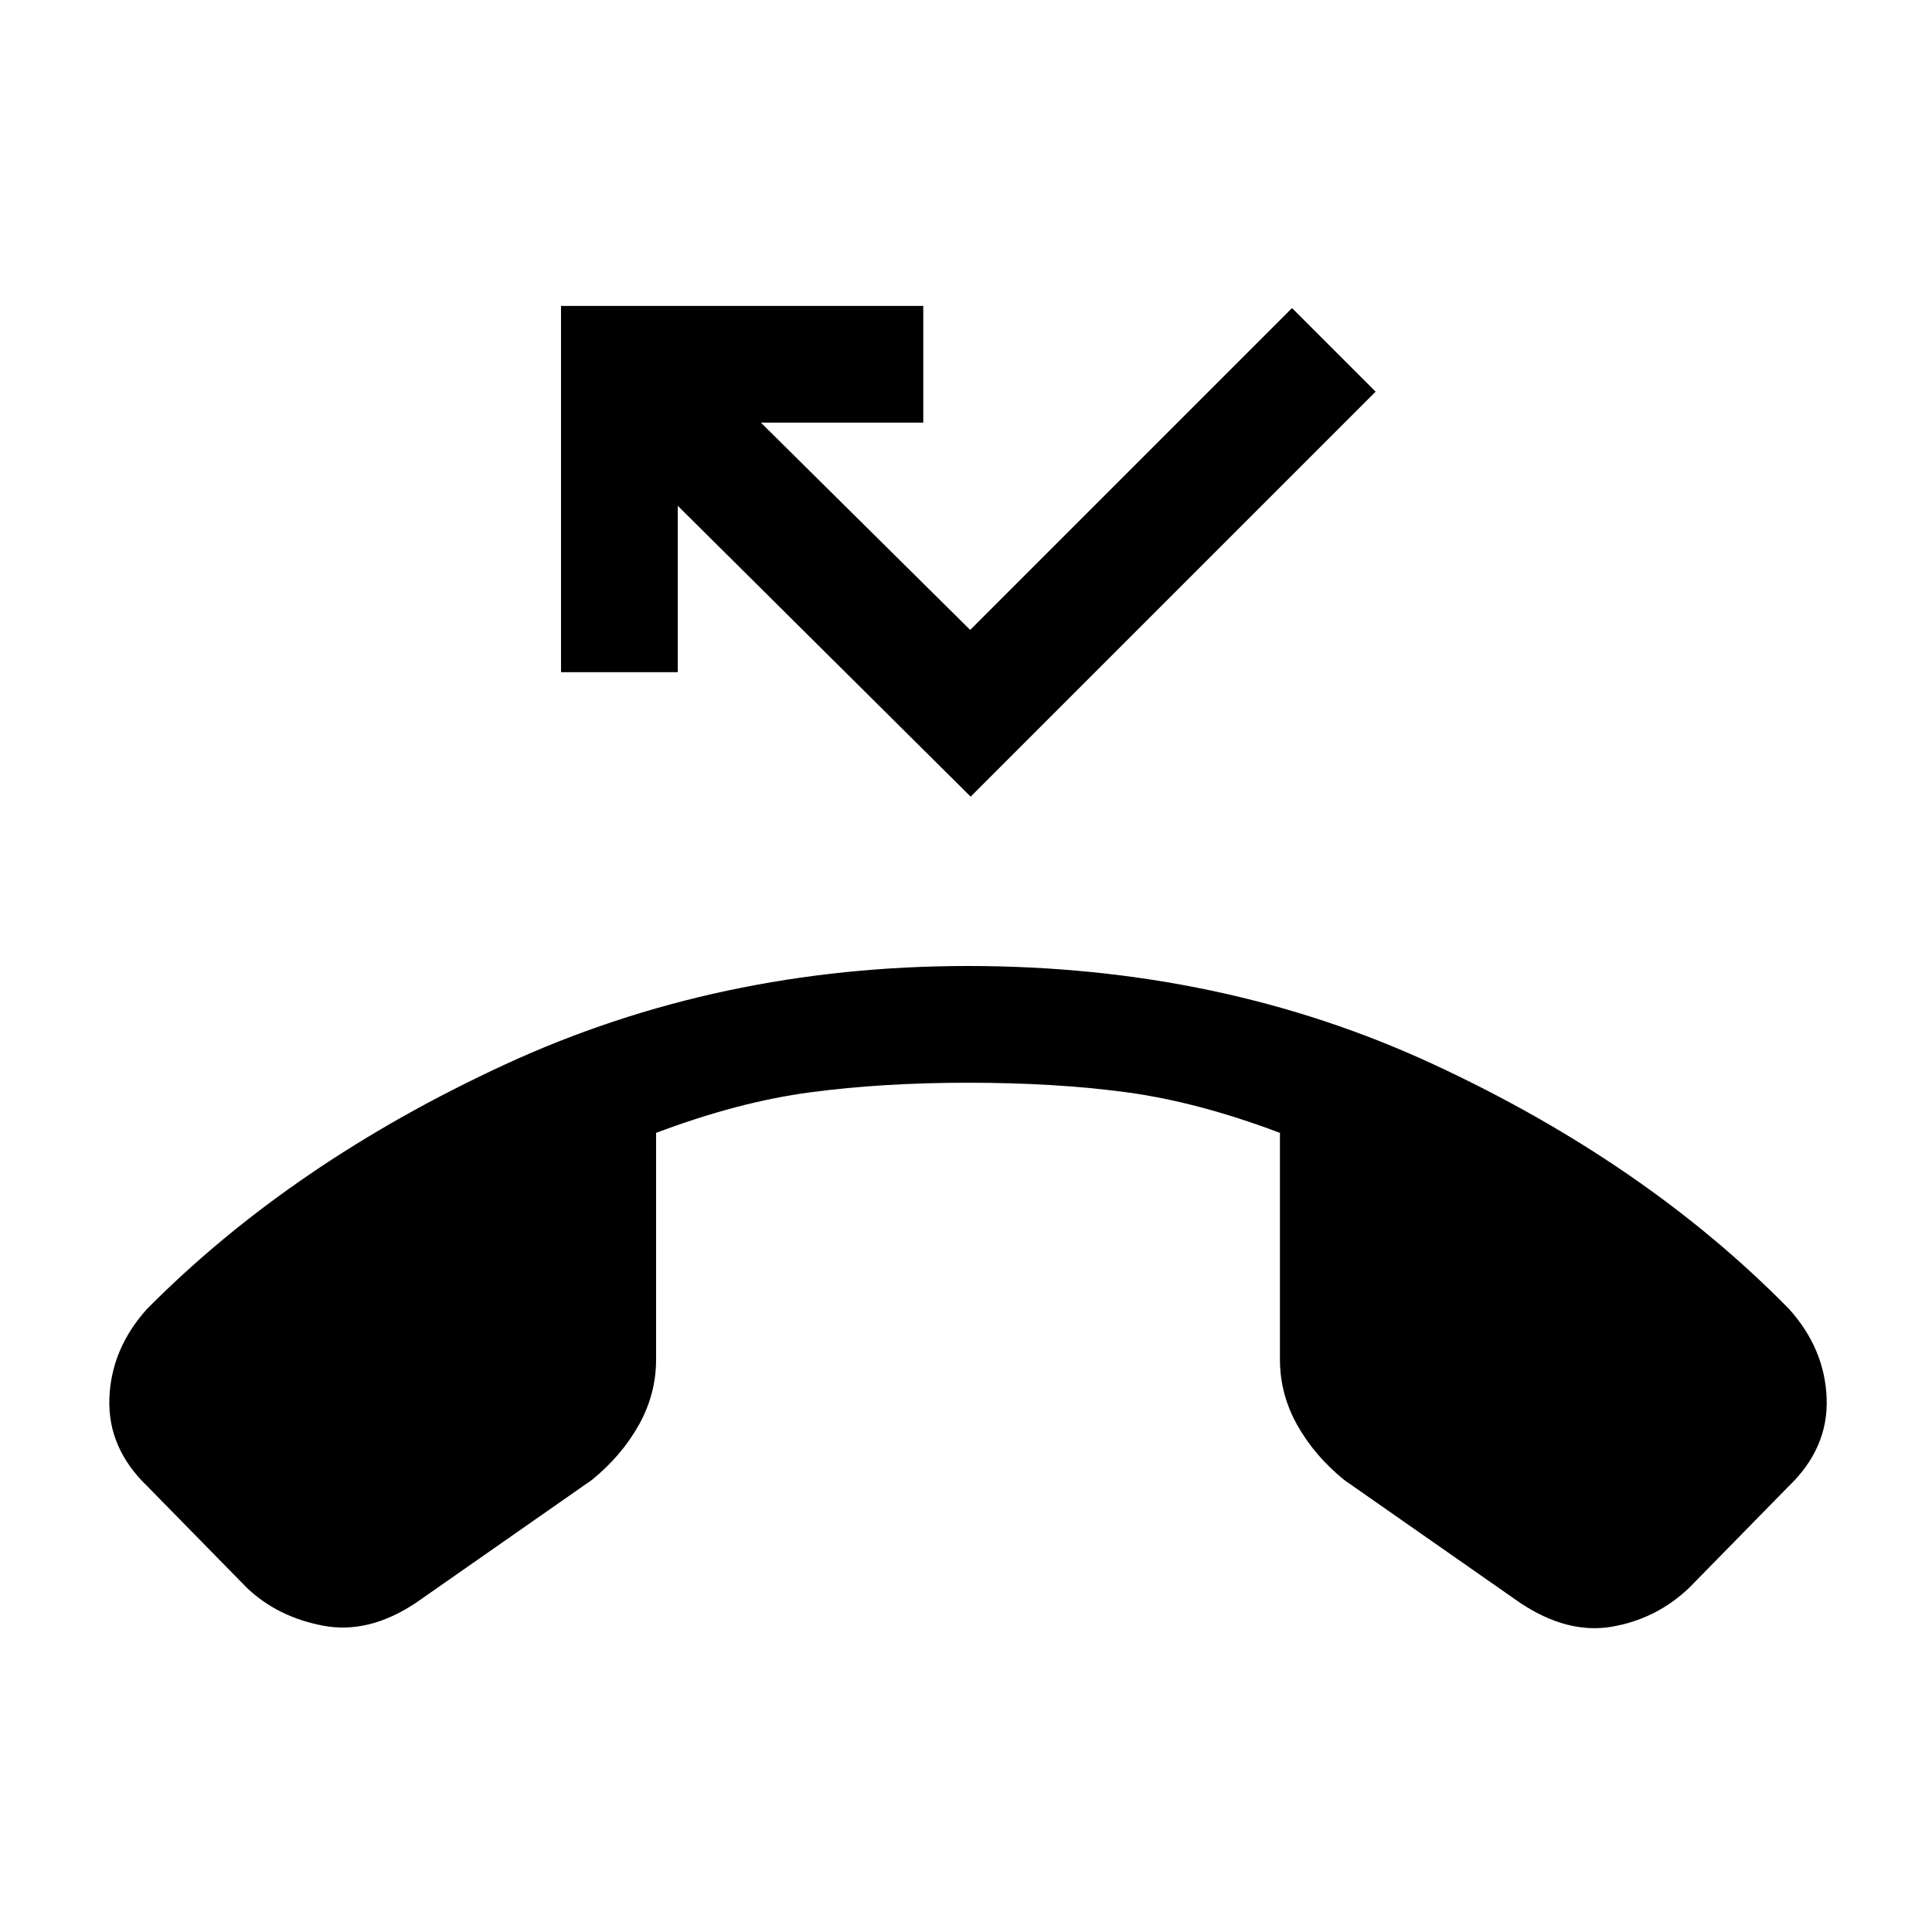 <svg xmlns="http://www.w3.org/2000/svg" height="20" viewBox="0 -960 960 960" width="20"><path d="m122.69-171-49.46-50.46q-19.77-19-18.88-43.66.88-24.65 18.65-44.42 72-72.61 177.96-121.54Q356.92-480 481-480q126.08 0 231.42 48.92Q817.77-382.15 889-309.54q17.77 19.77 18.65 44.42.89 24.66-18.88 43.66L839.31-171q-16.31 15.54-38.46 19.31-22.16 3.77-45.7-12l-87.23-60.93q-14.84-12.07-23.38-27.38-8.54-15.31-8.54-32.38v-112.7q-40.77-15.38-76.08-20.15Q524.62-422 481-422q-42.62 0-78.42 4.77-35.81 4.77-76.58 20.15v112.7q0 17.07-8.54 32.38-8.54 15.31-23.38 27.38l-87.23 60.93q-23.54 15.77-46.2 11.5Q138-156.46 122.69-171Zm359.62-393.15L336.77-708.69V-626h-58v-182h180v58h-80.69l104 103L642-806.92l41.54 41.54-201.23 201.23Z"/></svg>